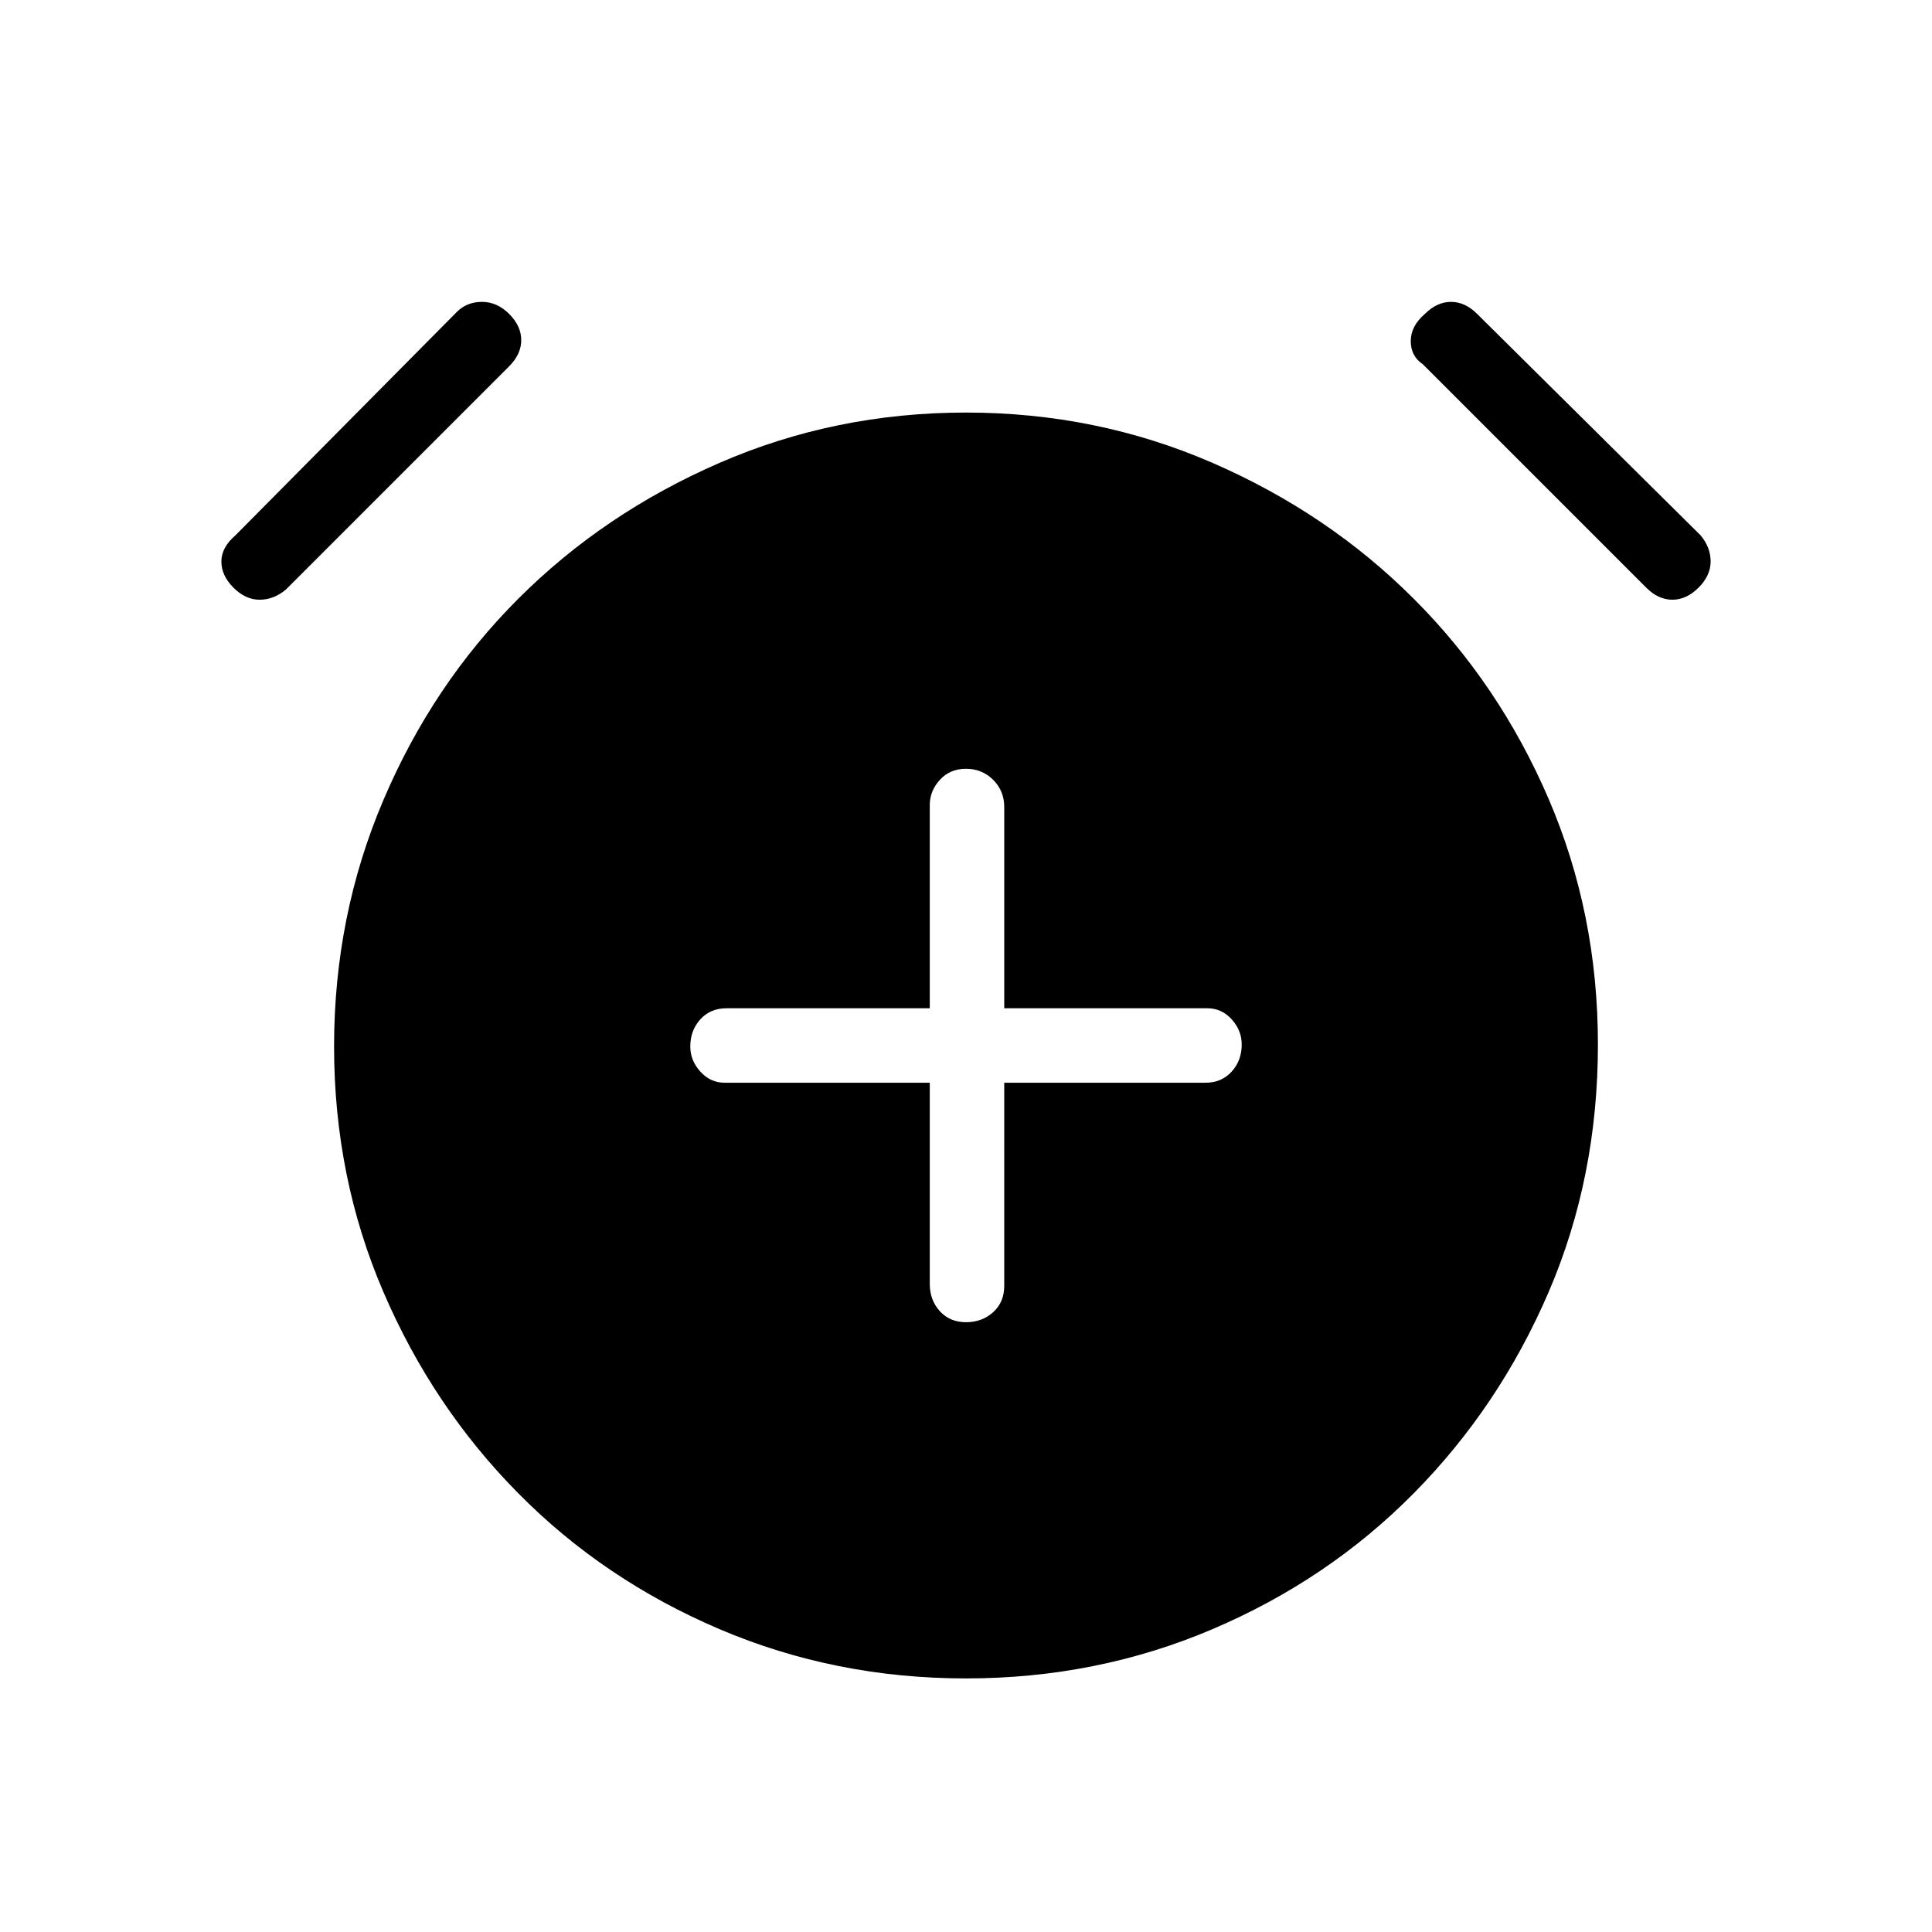 <svg xmlns="http://www.w3.org/2000/svg" height="24" width="24"><path d="M12 16.425q.2 0 .338-.125.137-.125.137-.325V13.45h2.5q.2 0 .325-.138.125-.137.125-.337 0-.175-.125-.313-.125-.137-.3-.137h-2.525v-2.5q0-.2-.137-.337Q12.2 9.55 12 9.55t-.325.138q-.125.137-.125.312v2.525H9.025q-.2 0-.325.137-.125.138-.125.338 0 .175.125.312.125.138.3.138h2.55v2.5q0 .2.125.338.125.137.325.137Zm0 4.425q-1.625 0-3.062-.612-1.438-.613-2.5-1.688-1.063-1.075-1.675-2.5Q4.15 14.625 4.15 13q0-1.625.613-3.062.612-1.438 1.675-2.5Q7.5 6.375 8.938 5.75q1.437-.625 3.062-.625 1.625 0 3.062.625 1.438.625 2.5 1.688 1.063 1.062 1.676 2.487.612 1.425.612 3.05 0 1.65-.612 3.075-.613 1.425-1.676 2.5-1.062 1.075-2.5 1.688-1.437.612-3.062.612ZM3.55 7.325q-.15.125-.325.125-.175 0-.325-.15-.15-.15-.15-.325 0-.175.175-.325l2.75-2.775q.125-.125.313-.125.187 0 .337.15.15.15.15.325 0 .175-.15.325Zm16.9-.025-2.775-2.775q-.15-.1-.15-.288 0-.187.175-.337.15-.15.325-.15.175 0 .325.15l2.775 2.75q.125.15.125.325 0 .175-.15.325-.15.15-.325.15-.175 0-.325-.15Z"/></svg>